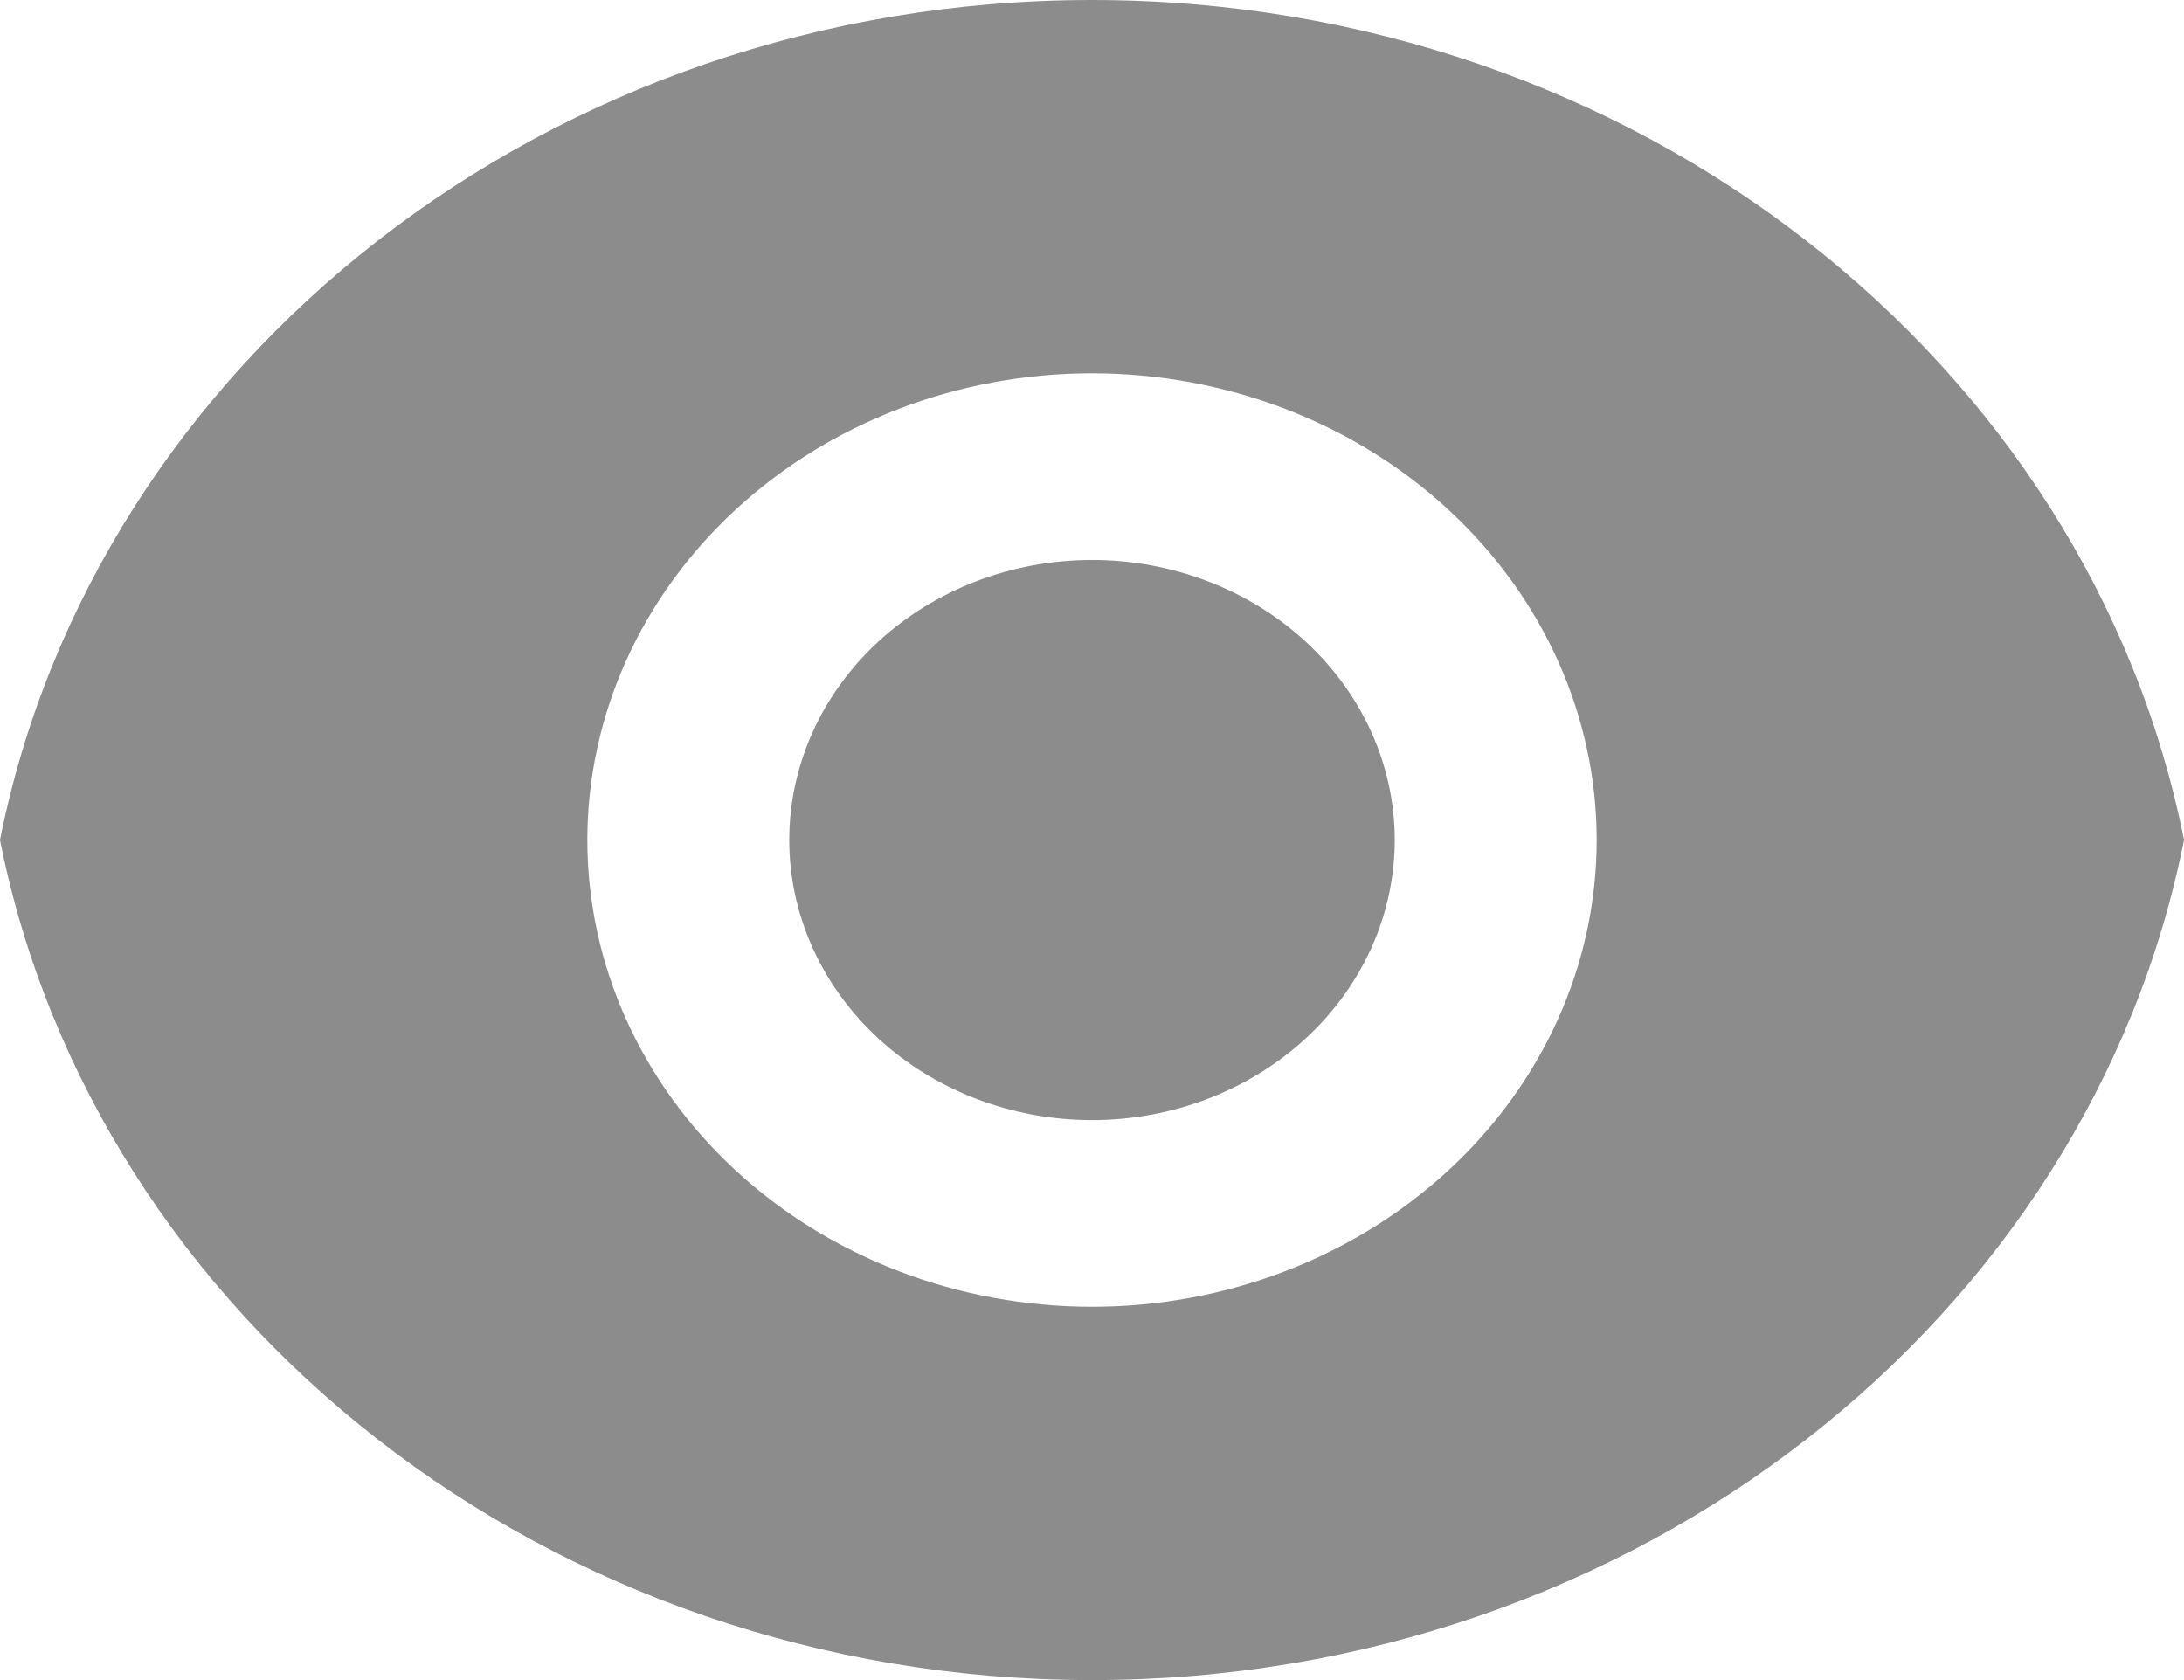 <svg width="13" height="10" viewBox="0 0 13 10" fill="none" xmlns="http://www.w3.org/2000/svg">
<path d="M0 5C0.565 2.156 3.261 0 6.5 0C9.739 0 12.435 2.156 13 5C12.435 7.844 9.739 10 6.5 10C3.261 10 0.565 7.844 0 5ZM6.5 7.778C7.297 7.778 8.061 7.485 8.624 6.964C9.187 6.443 9.504 5.737 9.504 5C9.504 4.263 9.187 3.557 8.624 3.036C8.061 2.515 7.297 2.222 6.5 2.222C5.703 2.222 4.939 2.515 4.376 3.036C3.813 3.557 3.496 4.263 3.496 5C3.496 5.737 3.813 6.443 4.376 6.964C4.939 7.485 5.703 7.778 6.5 7.778ZM6.5 6.667C6.022 6.667 5.564 6.491 5.226 6.179C4.888 5.866 4.698 5.442 4.698 5C4.698 4.558 4.888 4.134 5.226 3.821C5.564 3.509 6.022 3.333 6.5 3.333C6.978 3.333 7.436 3.509 7.774 3.821C8.112 4.134 8.302 4.558 8.302 5C8.302 5.442 8.112 5.866 7.774 6.179C7.436 6.491 6.978 6.667 6.5 6.667Z" fill="#8C8C8C"/>
</svg>
